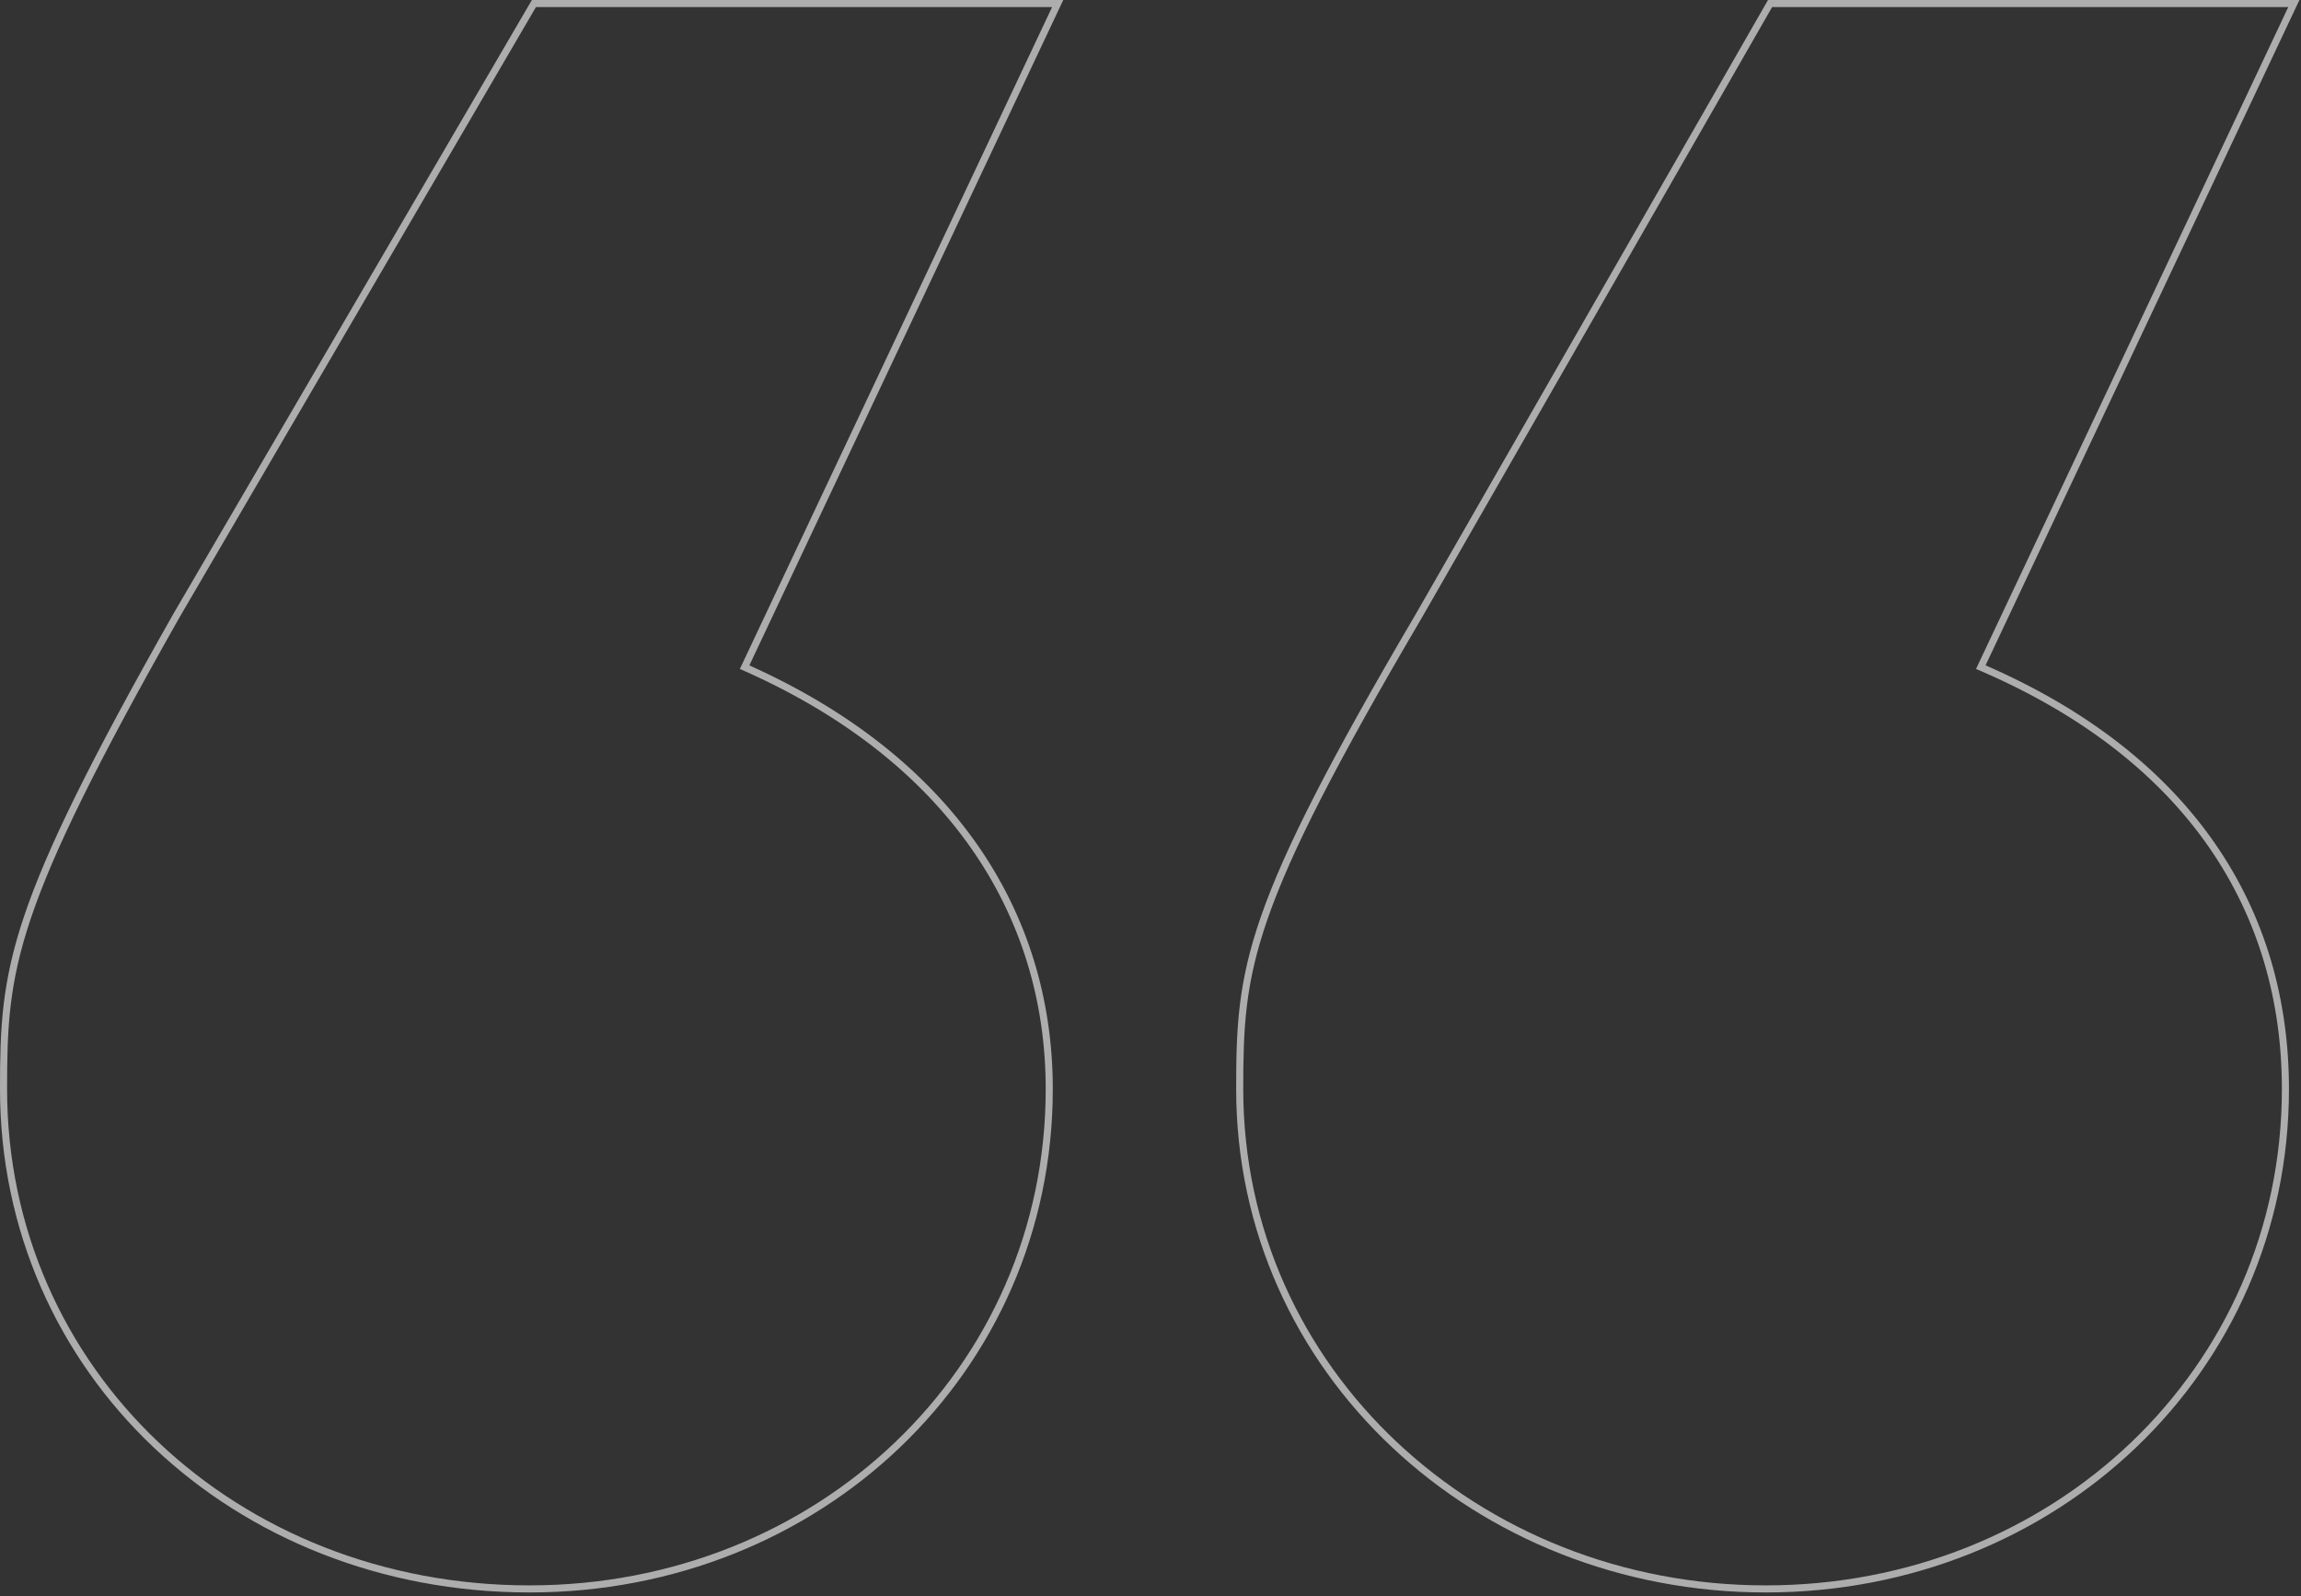 <svg width="320" height="222" viewBox="0 0 320 222" fill="none" xmlns="http://www.w3.org/2000/svg">
<rect x="0" y="0" width="320" height="222" fill="#333333" stroke="none"/>
<g clip-path="url(#clip0_1_2501)">
<path opacity="0.6" fill-rule="evenodd" clip-rule="evenodd" d="M147.867 0L104.213 92.537C132.257 105.117 146.412 126.484 146.412 151.442C146.412 190.967 114.029 221.459 73.649 221.459C32.392 221.459 0 190.975 0 151.442C0 142.996 0.223 136.674 3.374 127.342C6.509 118.063 12.532 105.822 24.053 85.464L24.06 85.452L73.97 0H147.867V0ZM103.792 93.427C103.494 93.293 103.194 93.161 102.892 93.029L146.314 0.983H74.535L24.911 85.948C1.871 126.66 0.985 134.626 0.985 151.442C0.985 190.384 32.886 220.476 73.649 220.476C113.526 220.476 145.428 190.384 145.428 151.442C145.428 126.924 131.55 105.871 103.792 93.427ZM319.78 0L276.131 92.528C305.047 105.113 318.326 126.495 318.326 151.442C318.326 190.967 285.943 221.459 245.563 221.459C205.2 221.459 171.914 190.982 171.914 151.442C171.914 142.995 172.136 136.669 175.402 127.332C178.65 118.051 184.897 105.81 196.859 85.454L196.862 85.45L245.878 0H319.78ZM275.711 93.418C275.41 93.286 275.109 93.156 274.806 93.029L318.228 0.983H246.449L197.711 85.948C173.785 126.66 172.898 134.626 172.898 151.442C172.898 190.384 205.686 220.476 245.563 220.476C285.44 220.476 317.342 190.384 317.342 151.442C317.342 126.918 304.324 105.86 275.711 93.418V93.418Z" fill="white"/>
</g>
<defs>
<clipPath id="clip0_1_2501">
<rect width="320" height="222" fill="white"/>
</clipPath>
</defs>
</svg>
